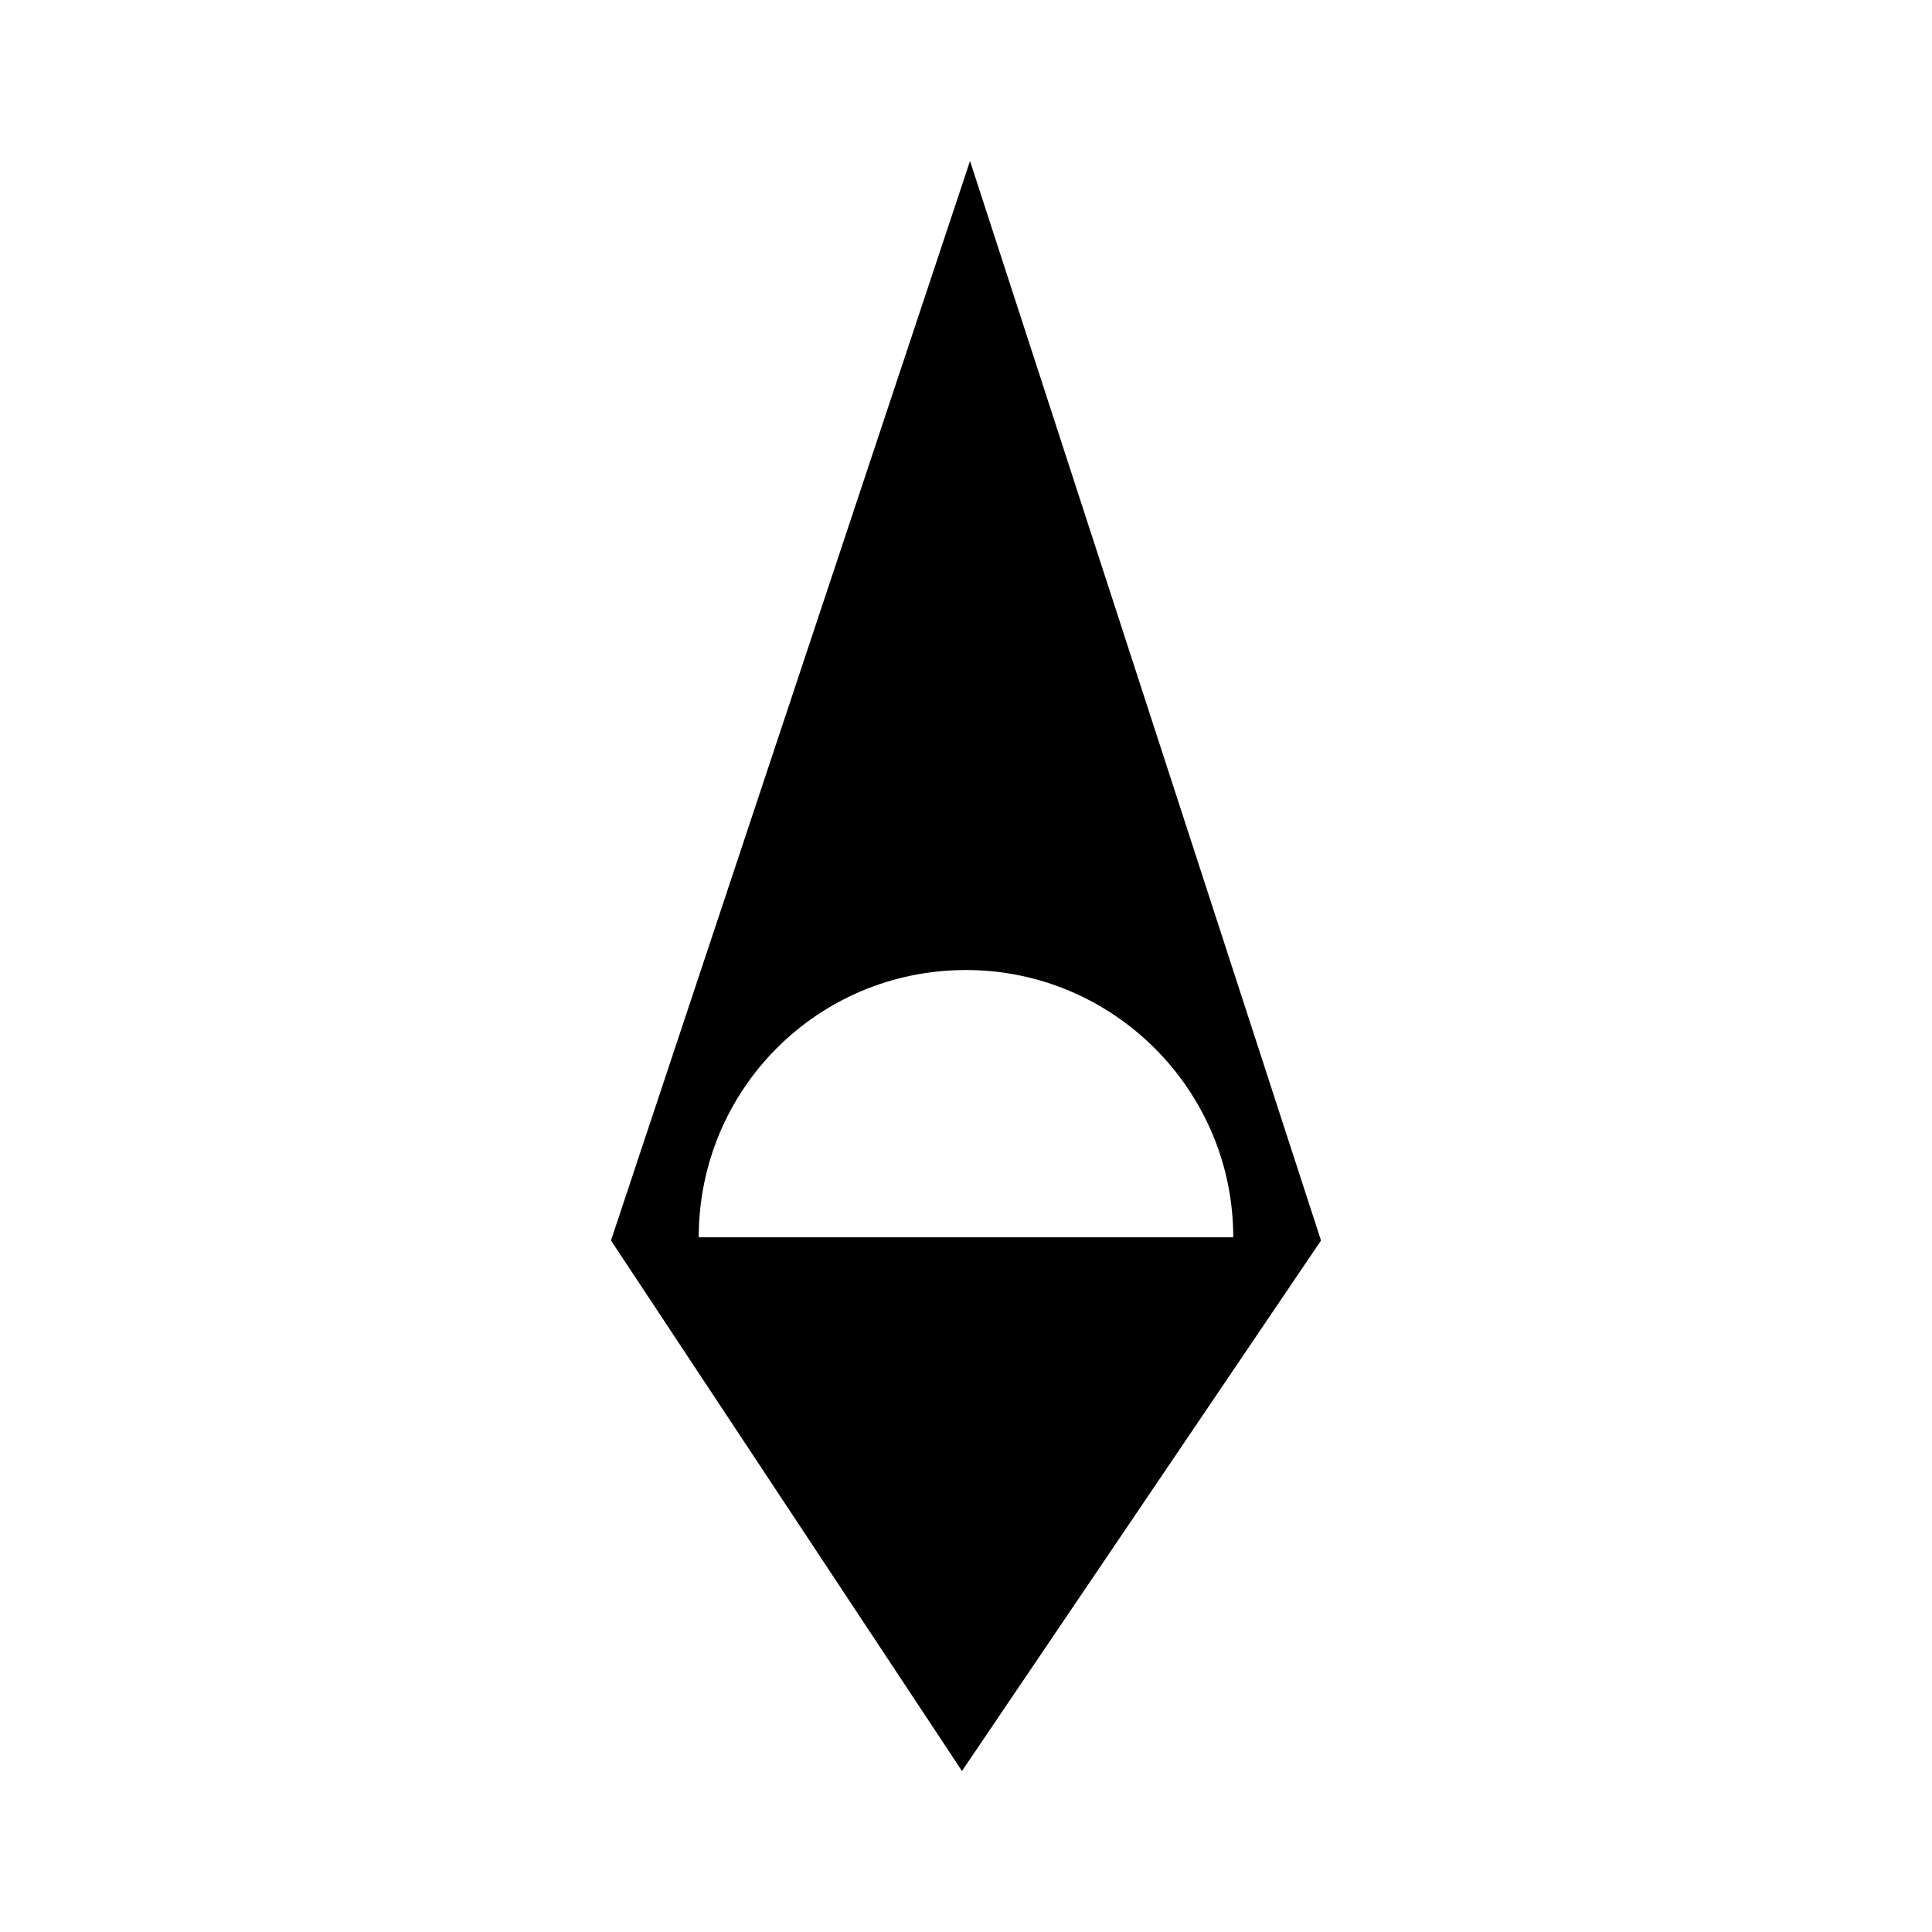 <?xml version="1.0" encoding="UTF-8"?>
<svg xmlns="http://www.w3.org/2000/svg" viewBox="0 0 24 24">
	<path d="M12.05 2 7.59 15.41 11.95 22l4.46-6.59L12.05 2ZM12 12.05c1.83 0 3.32 1.49 3.32 3.32H8.68c0-1.83 1.47-3.32 3.32-3.32Z" style="fill:#000;stroke-width:0"/>
</svg>
